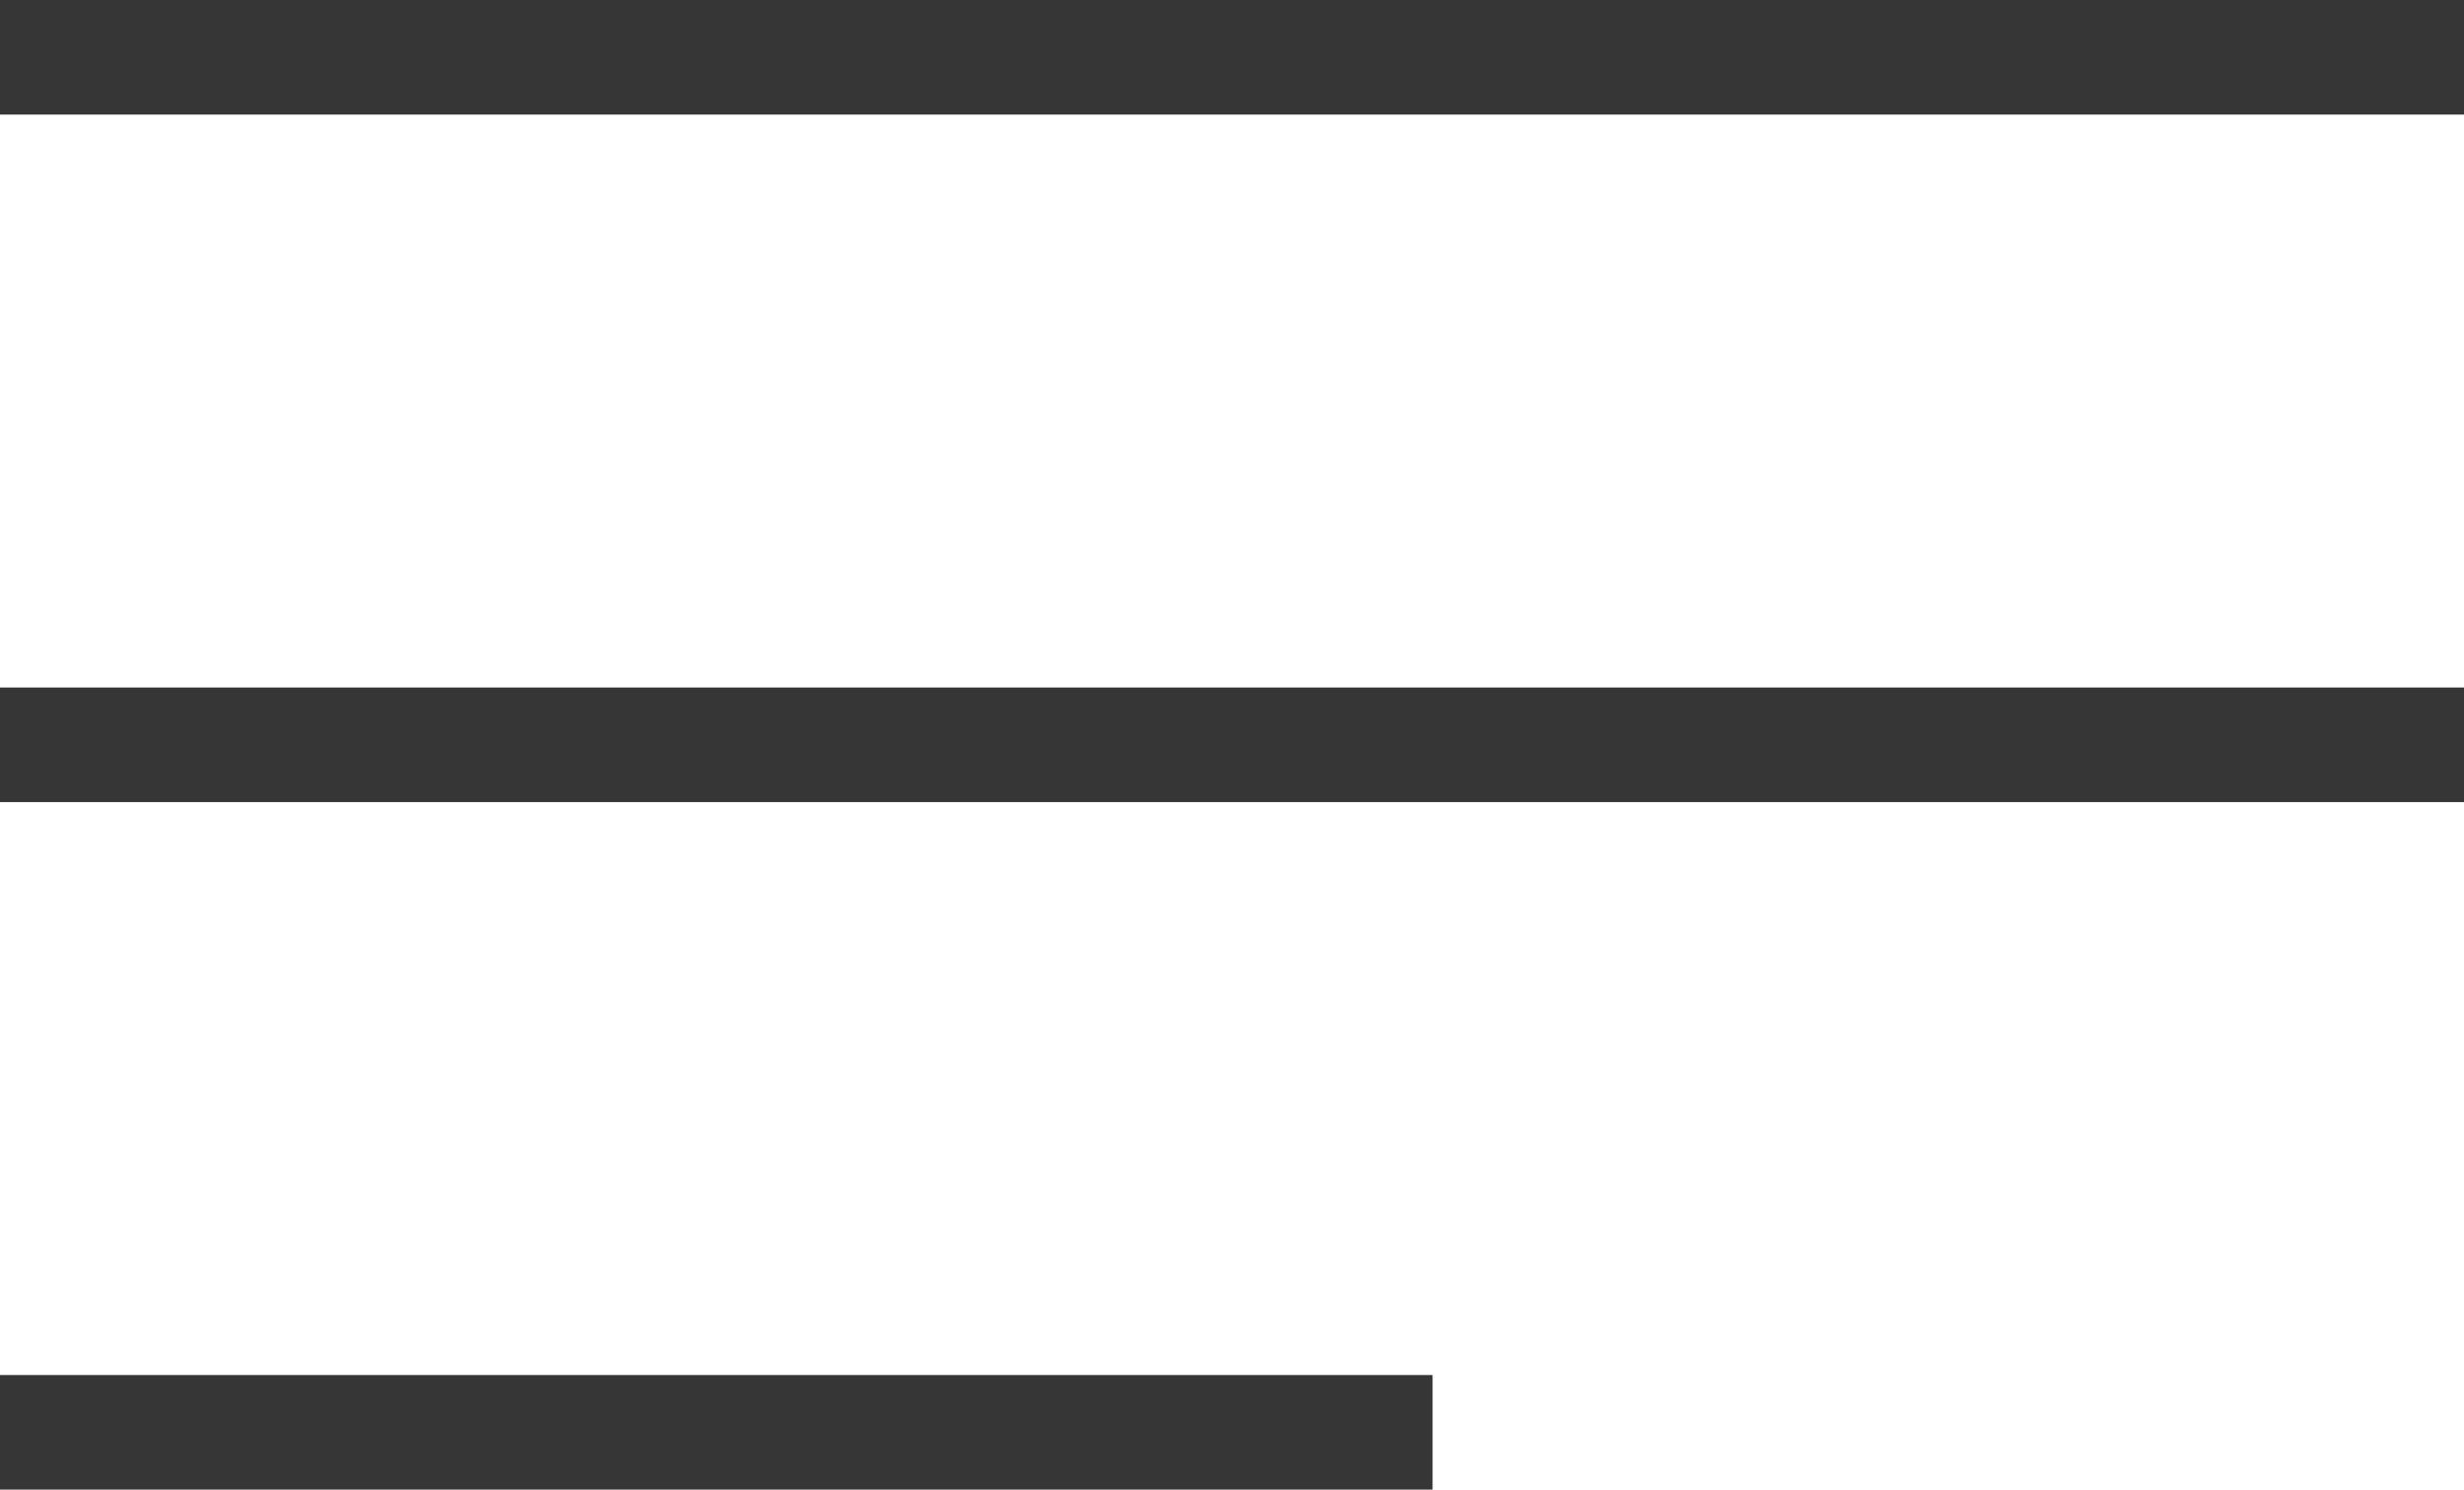 <svg xmlns="http://www.w3.org/2000/svg" xmlns:xlink="http://www.w3.org/1999/xlink" width="43" height="26" viewBox="0 0 43 26"><defs><path id="ys5pa" d="M181 194h43v2h-43zm0 12h43v2h-43zm0 12h25v2h-25z"/></defs><g><g transform="translate(-181 -194)"><use fill="#363636" xlink:href="#ys5pa"/></g></g></svg>